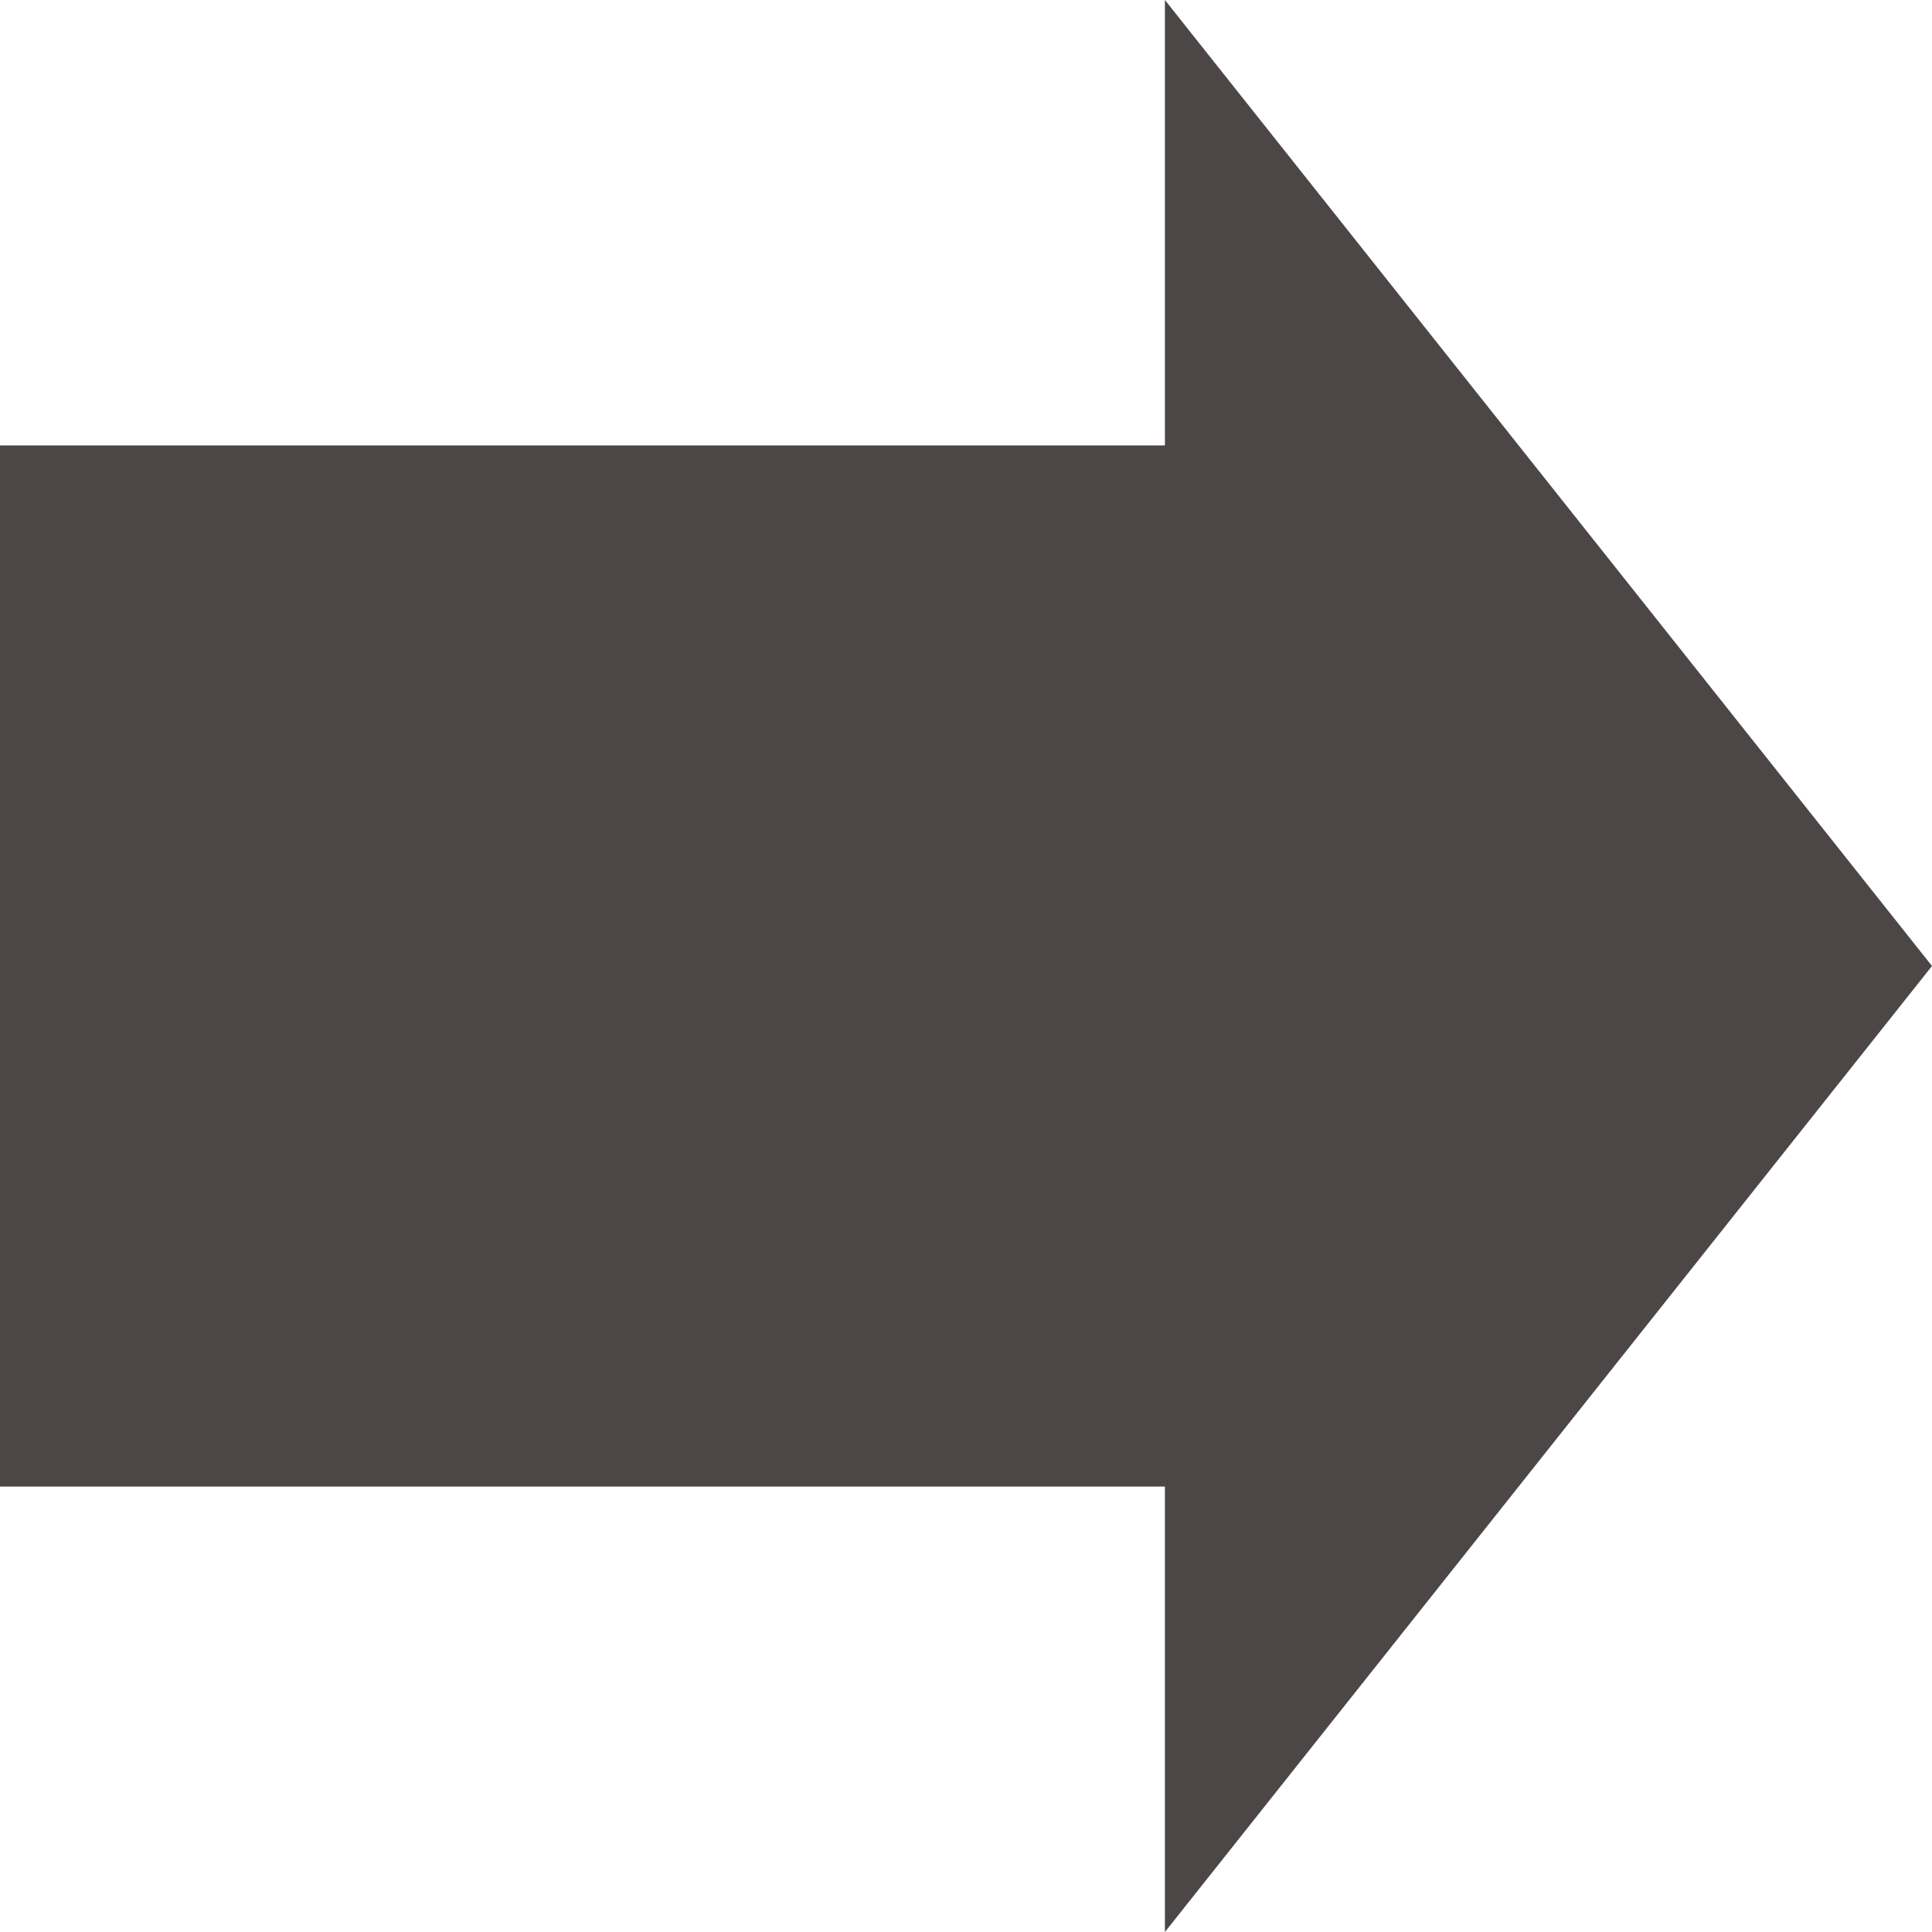 <svg width="25" height="25" viewBox="0 0 25 25" fill="none" xmlns="http://www.w3.org/2000/svg">
<path fill-rule="evenodd" clip-rule="evenodd" d="M15.074 25L25 12.5L15.074 0V5.764H0V19.236H15.074V25Z" fill="#4C4646"/>
</svg>
